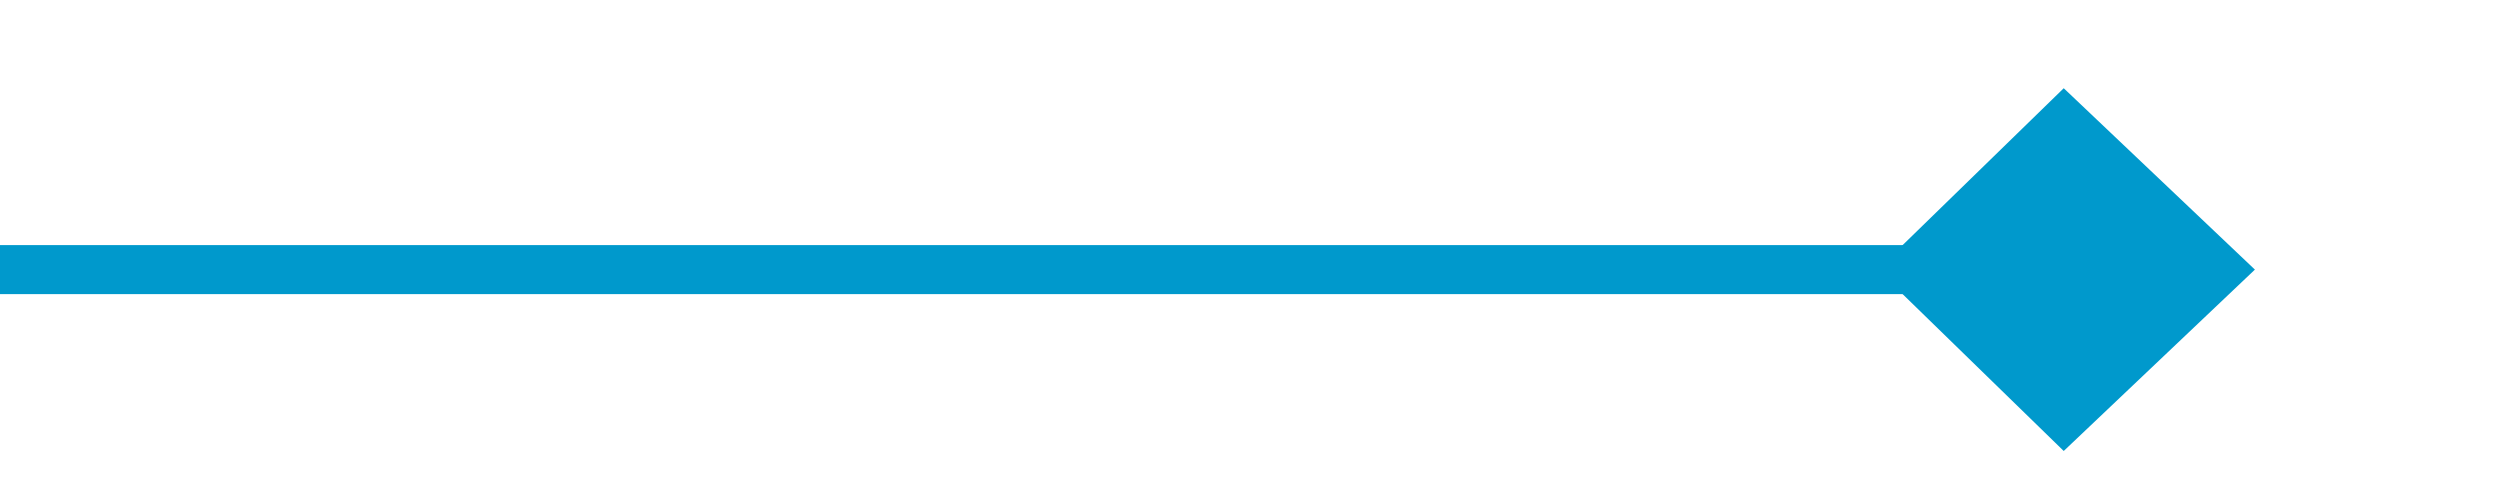 ﻿<?xml version="1.0" encoding="utf-8"?>
<svg version="1.1" xmlns:xlink="http://www.w3.org/1999/xlink" width="51px" height="10px" preserveAspectRatio="xMinYMid meet" viewBox="155 422  51 8" xmlns="http://www.w3.org/2000/svg">
  <path d="M 155 426.5  L 200 426.5  " stroke-width="1" stroke="#0099cc" fill="none" />
  <path d="M 197.1 430.2  L 201 426.5  L 197.1 422.8  L 193.3 426.5  L 197.1 430.2  Z " fill-rule="nonzero" fill="#0099cc" stroke="none" />
</svg>